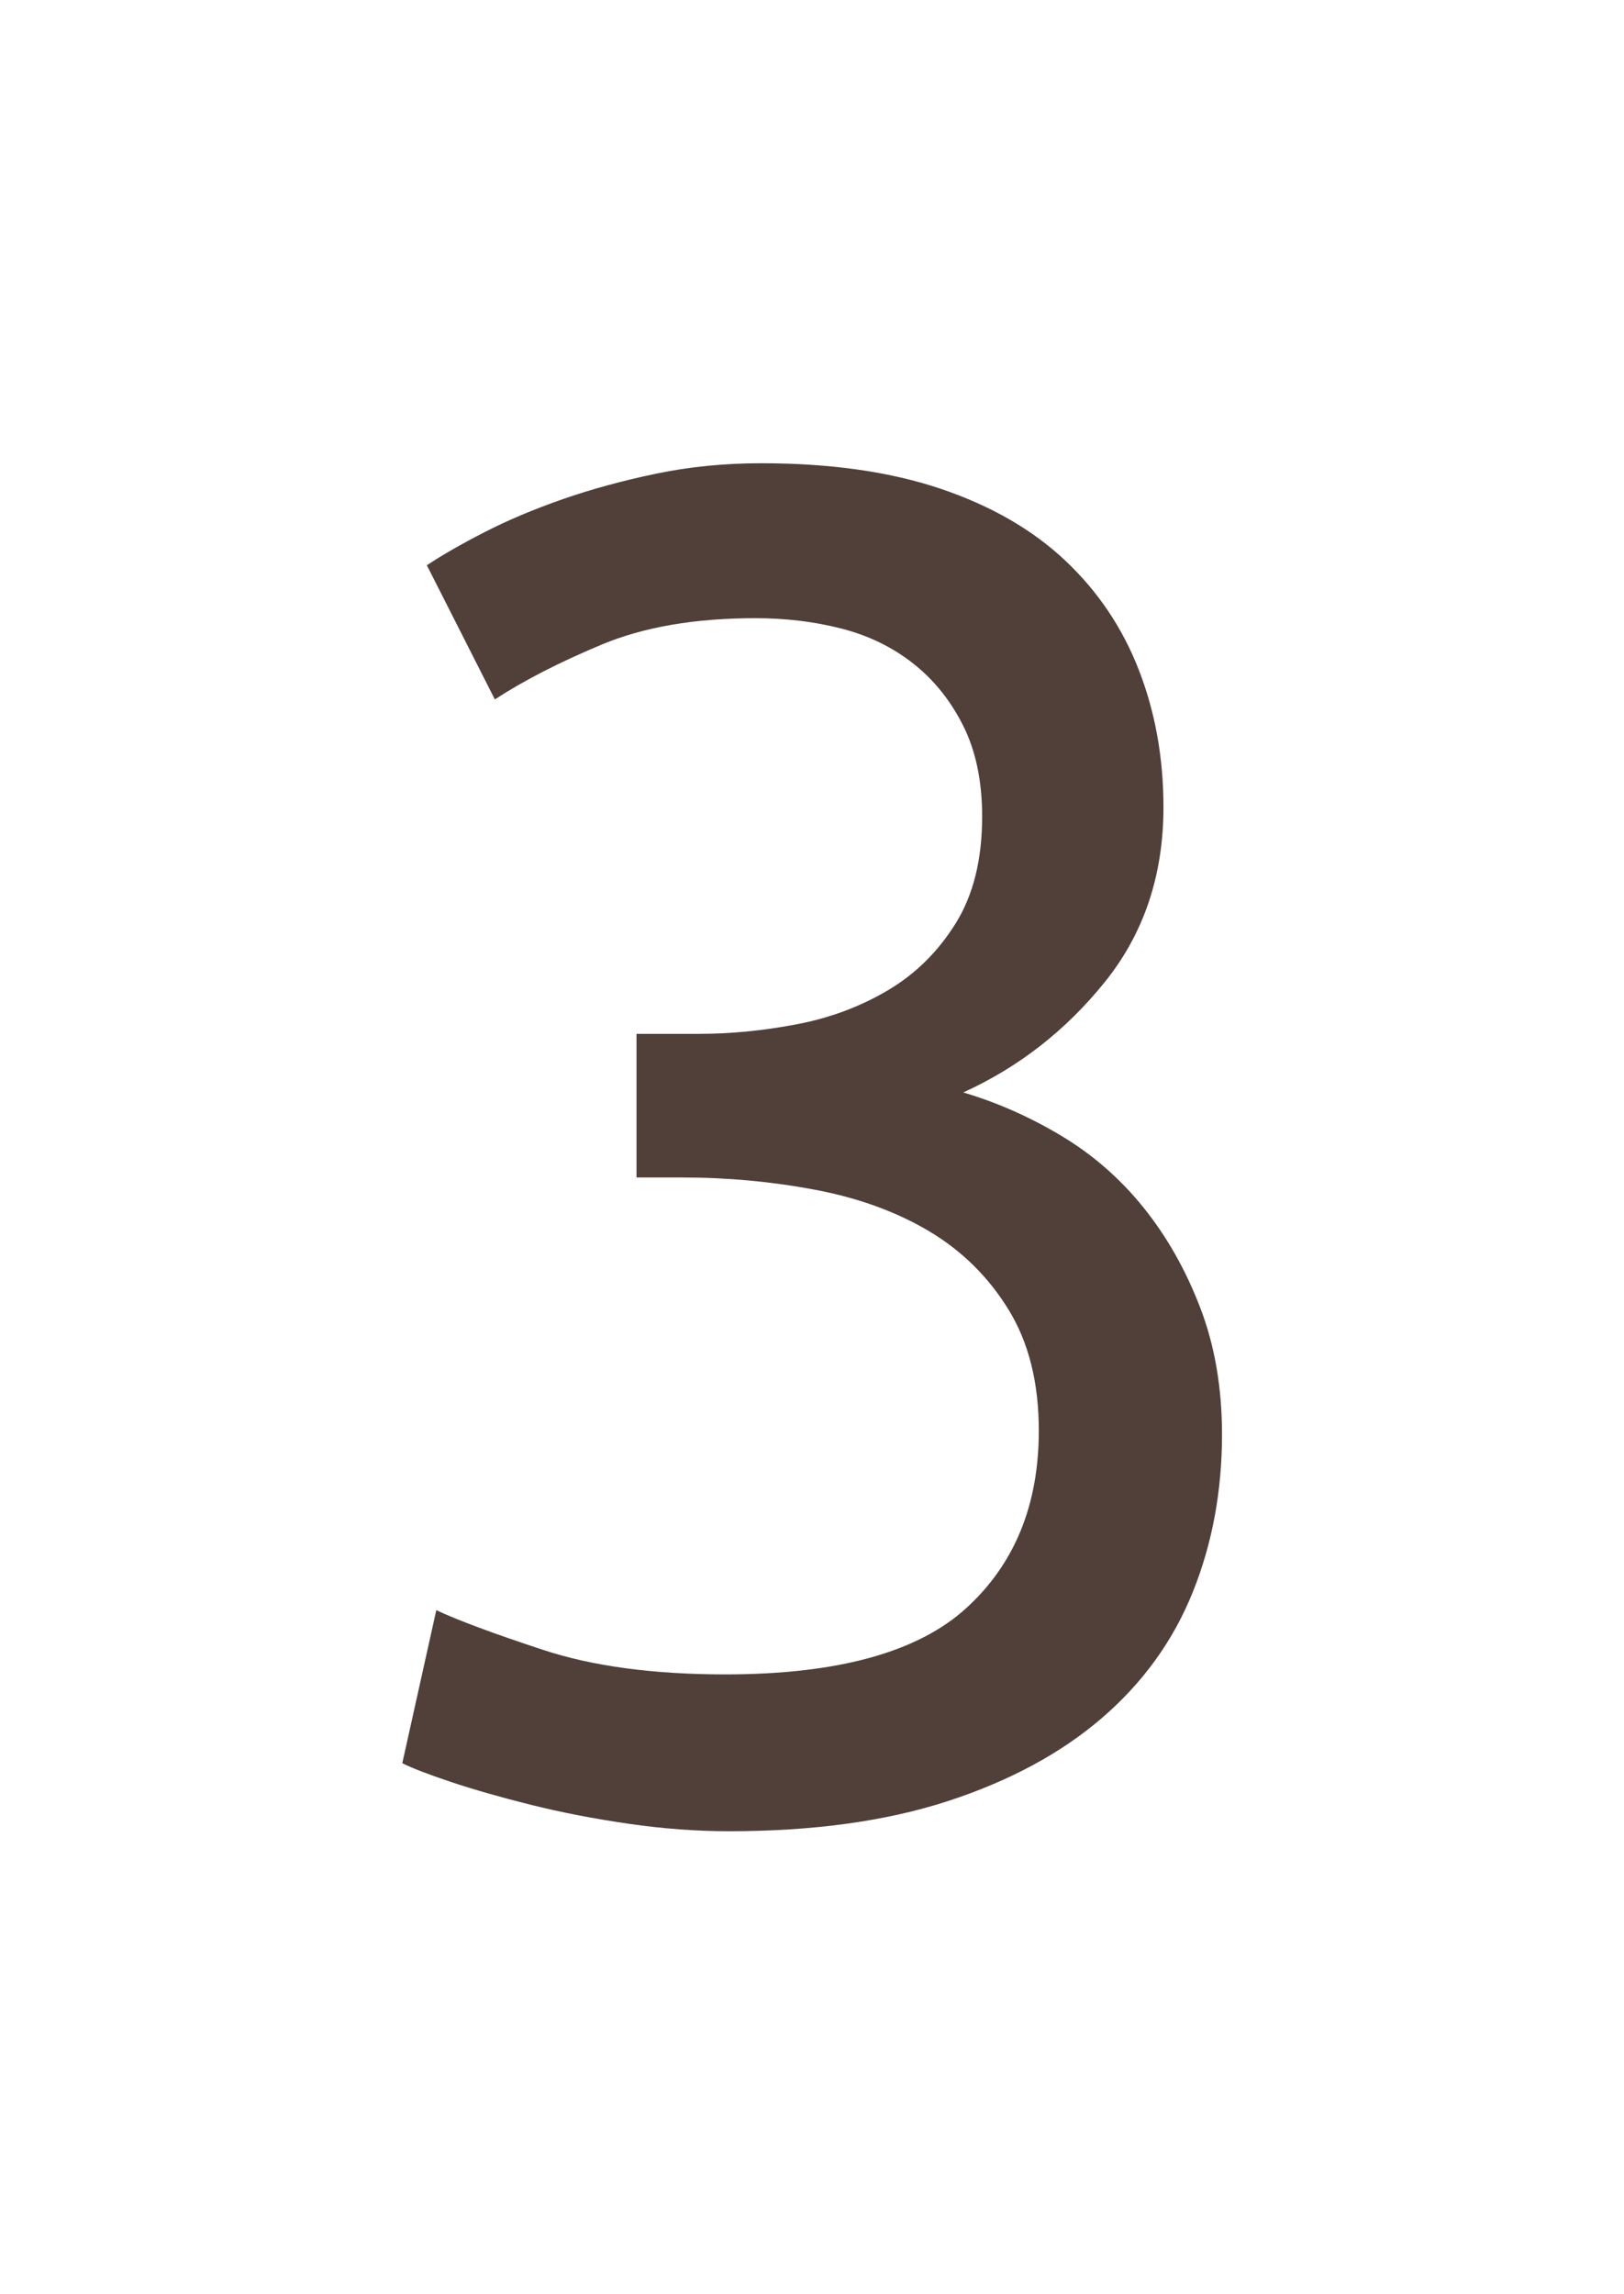 <?xml version="1.0" encoding="utf-8"?>
<!-- Generator: Adobe Illustrator 23.0.3, SVG Export Plug-In . SVG Version: 6.00 Build 0)  -->
<svg version="1.1" id="Layer_1" xmlns="http://www.w3.org/2000/svg" xmlns:xlink="http://www.w3.org/1999/xlink" x="0px" y="0px"
	 viewBox="0 0 515.9 728.5" style="enable-background:new 0 0 515.9 728.5;" xml:space="preserve">
<style type="text/css">
	.st0{fill:#504039;}
</style>
<g>
	<path class="st0" d="M230.4,531.7c35.6,0,61.1-7,76.5-21c15.4-14,23.1-32.8,23.1-56.4c0-15.2-3.2-28-9.6-38.4
		c-6.4-10.4-14.8-18.7-25.2-24.9c-10.4-6.2-22.5-10.6-36.3-13.2c-13.8-2.6-27.9-3.9-42.3-3.9h-14.4v-45.6H222c10,0,20.3-1,30.9-3
		c10.6-2,20.3-5.6,29.1-10.8c8.8-5.2,16-12.3,21.6-21.3c5.6-9,8.4-20.3,8.4-33.9c0-11.2-2-20.8-6-28.8c-4-8-9.3-14.6-15.9-19.8
		c-6.6-5.2-14.2-8.9-22.8-11.1c-8.6-2.2-17.7-3.3-27.3-3.3c-19.2,0-35.5,2.8-48.9,8.4c-13.4,5.6-24.7,11.4-33.9,17.4l-21.6-42.6
		c4.8-3.2,10.9-6.7,18.3-10.5c7.4-3.8,15.7-7.3,24.9-10.5c9.2-3.2,19.1-5.9,29.7-8.1c10.6-2.2,21.7-3.3,33.3-3.3c22,0,41,2.7,57,8.1
		c16,5.4,29.2,13,39.6,22.8c10.4,9.8,18.2,21.4,23.4,34.8c5.2,13.4,7.8,27.9,7.8,43.5c0,21.6-6.2,40.1-18.6,55.5
		c-12.4,15.4-27.4,27.1-45,35.1c10.8,3.2,21.2,7.8,31.2,13.8c10,6,18.7,13.6,26.1,22.8c7.4,9.2,13.4,19.8,18,31.8
		c4.6,12,6.9,25.4,6.9,40.2c0,18-3.1,34.7-9.3,50.1c-6.2,15.4-15.8,28.7-28.8,39.9c-13,11.2-29.3,20-48.9,26.4
		c-19.6,6.4-42.8,9.6-69.6,9.6c-10.4,0-21.1-0.8-32.1-2.4c-11-1.6-21.3-3.6-30.9-6c-9.6-2.4-18-4.8-25.2-7.2
		c-7.2-2.4-12.4-4.4-15.6-6l10.8-48.6c6.8,3.2,18.1,7.4,33.9,12.6C188.2,529.1,207.6,531.7,230.4,531.7z"/>
</g>
</svg>
